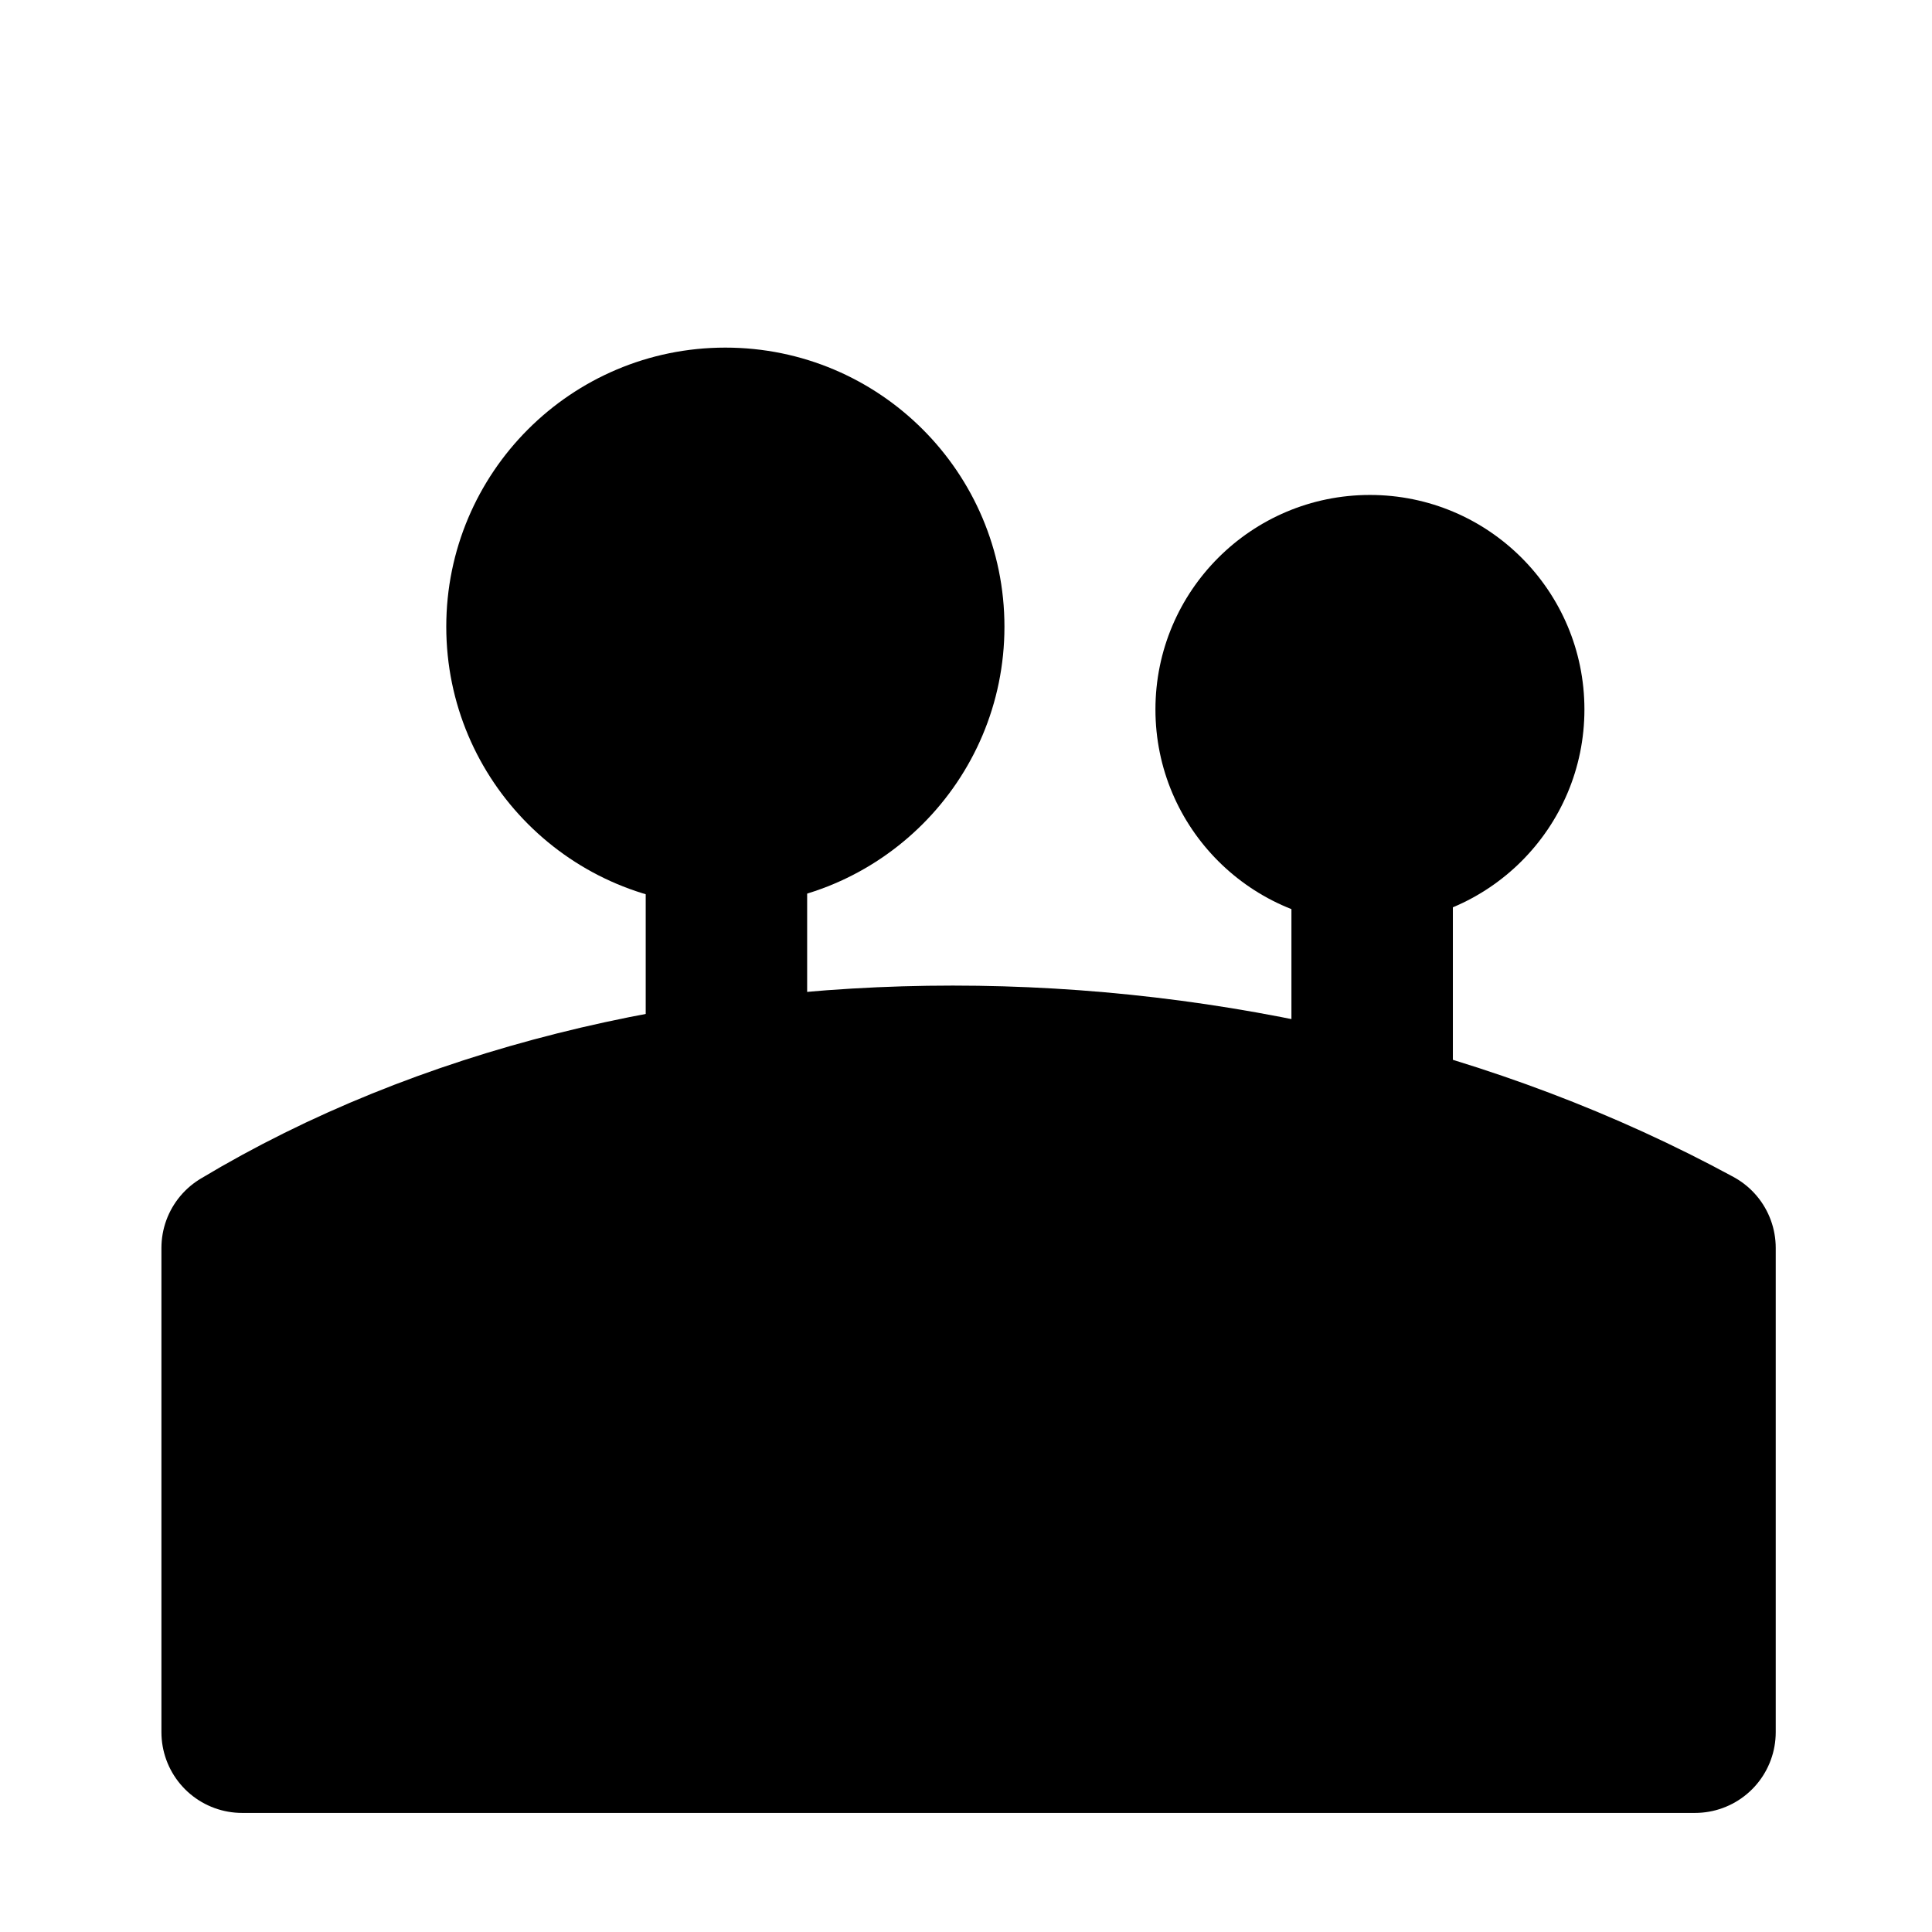 <?xml version="1.0" encoding="UTF-8" standalone="no"?>
<svg
   xmlns:dc="http://purl.org/dc/elements/1.1/"
   xmlns:cc="http://creativecommons.org/ns#"
   xmlns:rdf="http://www.w3.org/1999/02/22-rdf-syntax-ns#"
   xmlns:svg="http://www.w3.org/2000/svg"
   xmlns="http://www.w3.org/2000/svg"
   xmlns:sodipodi="http://sodipodi.sourceforge.net/DTD/sodipodi-0.dtd"
   xmlns:inkscape="http://www.inkscape.org/namespaces/inkscape"
   version="1.1"
   id="svg4355"
   viewBox="0 0 24 24"
   height="24"
   width="24"
   sodipodi:docname="btn-landscape.svg"
   inkscape:version="0.92.1 r15371">
  <sodipodi:namedview
     pagecolor="#ffffff"
     bordercolor="#666666"
     borderopacity="1"
     objecttolerance="10"
     gridtolerance="10"
     guidetolerance="10"
     inkscape:pageopacity="0"
     inkscape:pageshadow="2"
     inkscape:window-width="1920"
     inkscape:window-height="1016"
     id="namedview4709"
     showgrid="true"
     inkscape:zoom="14.75"
     inkscape:cx="1.6151235"
     inkscape:cy="5.4980533"
     inkscape:window-x="0"
     inkscape:window-y="27"
     inkscape:window-maximized="1"
     inkscape:current-layer="layer1">
    <inkscape:grid
       type="xygrid"
       id="grid5254"
       spacingx="0.25"
       spacingy="0.25"
       empspacing="4" />
  </sodipodi:namedview>
  <defs
     id="defs4357" />
  <g
     transform="matrix(0.188,0,0,0.188,0,-173.318)"
     id="layer1"
     style="stroke-width:5.333">
    <path
       id="path3057"
       d="m 16,1004.362 c 26.667,-16 66.557,-16 96,0 v 32 H 16 Z"
       style="display:inline;opacity:1;fill:#000000;fill-opacity:1;stroke:#000000;stroke-width:10.667;stroke-linejoin:round;stroke-miterlimit:4;stroke-dasharray:none;stroke-opacity:1"
       inkscape:connector-curvature="0"
       sodipodi:nodetypes="ccccc" />
    <circle
       id="path3862"
       style="color:#000000;display:inline;overflow:visible;visibility:visible;opacity:1;fill:#000000;fill-opacity:1;fill-rule:nonzero;stroke:none;stroke-width:0;marker:none;enable-background:accumulate"
       cx="47.929"
       cy="963.314"
       r="18.441" />
    <circle
       id="path3864"
       style="color:#000000;display:inline;overflow:visible;visibility:visible;opacity:1;fill:#000000;fill-opacity:1;fill-rule:nonzero;stroke:none;stroke-width:0;marker:none;enable-background:accumulate"
       cx="90.52"
       cy="968.782"
       r="14.173" />
    <path
       style="fill:none;stroke:#000000;stroke-width:10.667;stroke-linecap:butt;stroke-linejoin:miter;stroke-opacity:1;stroke-miterlimit:4;stroke-dasharray:none"
       d="M 48,993.696 V 970.102"
       id="path4536"
       inkscape:connector-curvature="0" />
    <path
       inkscape:connector-curvature="0"
       id="path4538"
       d="M 90.667,995.955 V 972.362"
       style="fill:none;stroke:#000000;stroke-width:10.667;stroke-linecap:butt;stroke-linejoin:miter;stroke-miterlimit:4;stroke-dasharray:none;stroke-opacity:1" />
  </g>
</svg>
